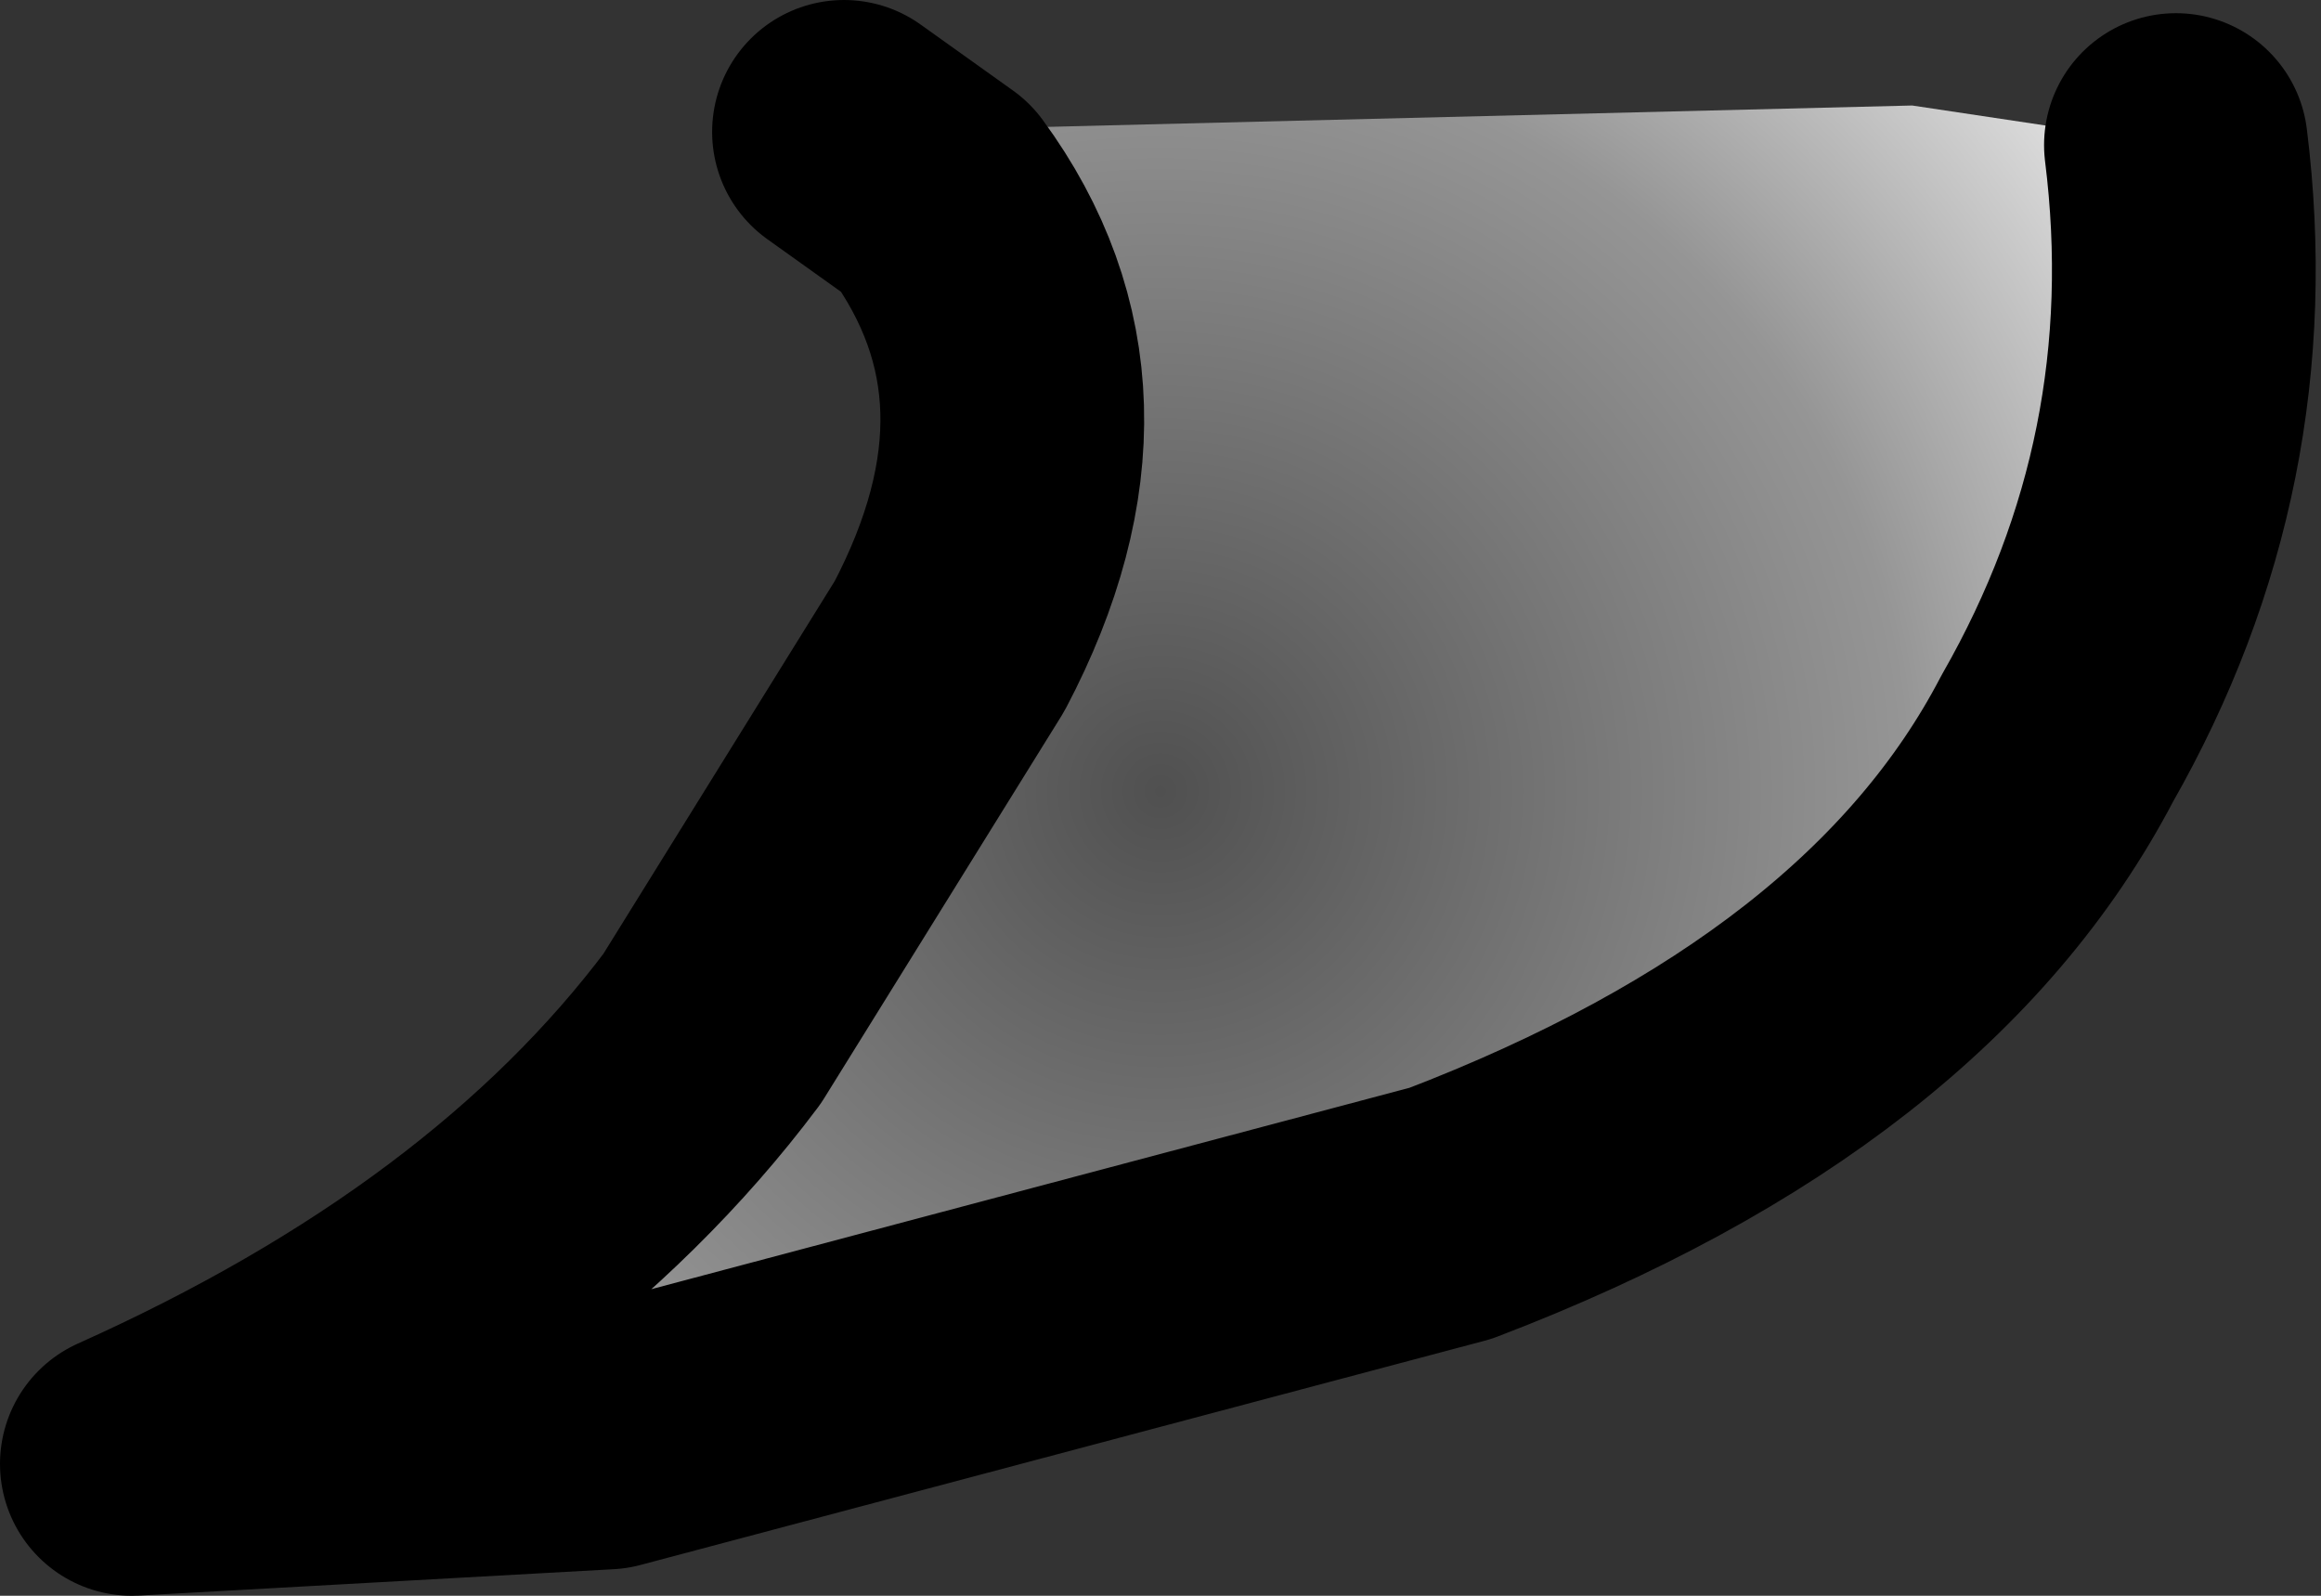 <?xml version="1.0" encoding="UTF-8" standalone="no"?>
<svg xmlns:xlink="http://www.w3.org/1999/xlink" height="6.05px" width="8.8px" xmlns="http://www.w3.org/2000/svg">
  <rect width="100%" height="100%" fill="#333333" stroke="none"/>
  <g transform="matrix(1.0, 0.0, 0.0, 1.0, 5.65, -16.6)">
    <path d="M2.6 17.15 Q2.75 18.35 2.15 19.4 1.55 20.55 -0.15 21.2 L-3.35 22.05 -5.15 22.15 Q-3.7 21.5 -2.95 20.5 L-2.05 19.05 Q-1.55 18.1 -2.1 17.35 L-2.45 17.1 1.6 17.0 2.6 17.15" fill="url(#gradient0)" fill-rule="evenodd" stroke="none"/>
    <path d="M2.6 17.15 Q2.75 18.35 2.15 19.4 1.55 20.55 -0.15 21.2 L-3.35 22.05 -5.15 22.15 Q-3.7 21.5 -2.95 20.5 L-2.05 19.05 Q-1.55 18.1 -2.1 17.35 L-2.45 17.1" fill="none" stroke="#000000" stroke-linecap="round" stroke-linejoin="round" stroke-width="1.0"/>
  </g>
  <defs>
    <radialGradient cx="0" cy="0" gradientTransform="matrix(-0.006, 0.0, 0.0, -0.006, -1.25, 19.6)" gradientUnits="userSpaceOnUse" id="gradient0" r="819.2" spreadMethod="pad">
      <stop offset="0.0" stop-color="#505050"/>
      <stop offset="0.576" stop-color="#959595"/>
      <stop offset="1.0" stop-color="#ffffff"/>
    </radialGradient>
  </defs>
</svg>
